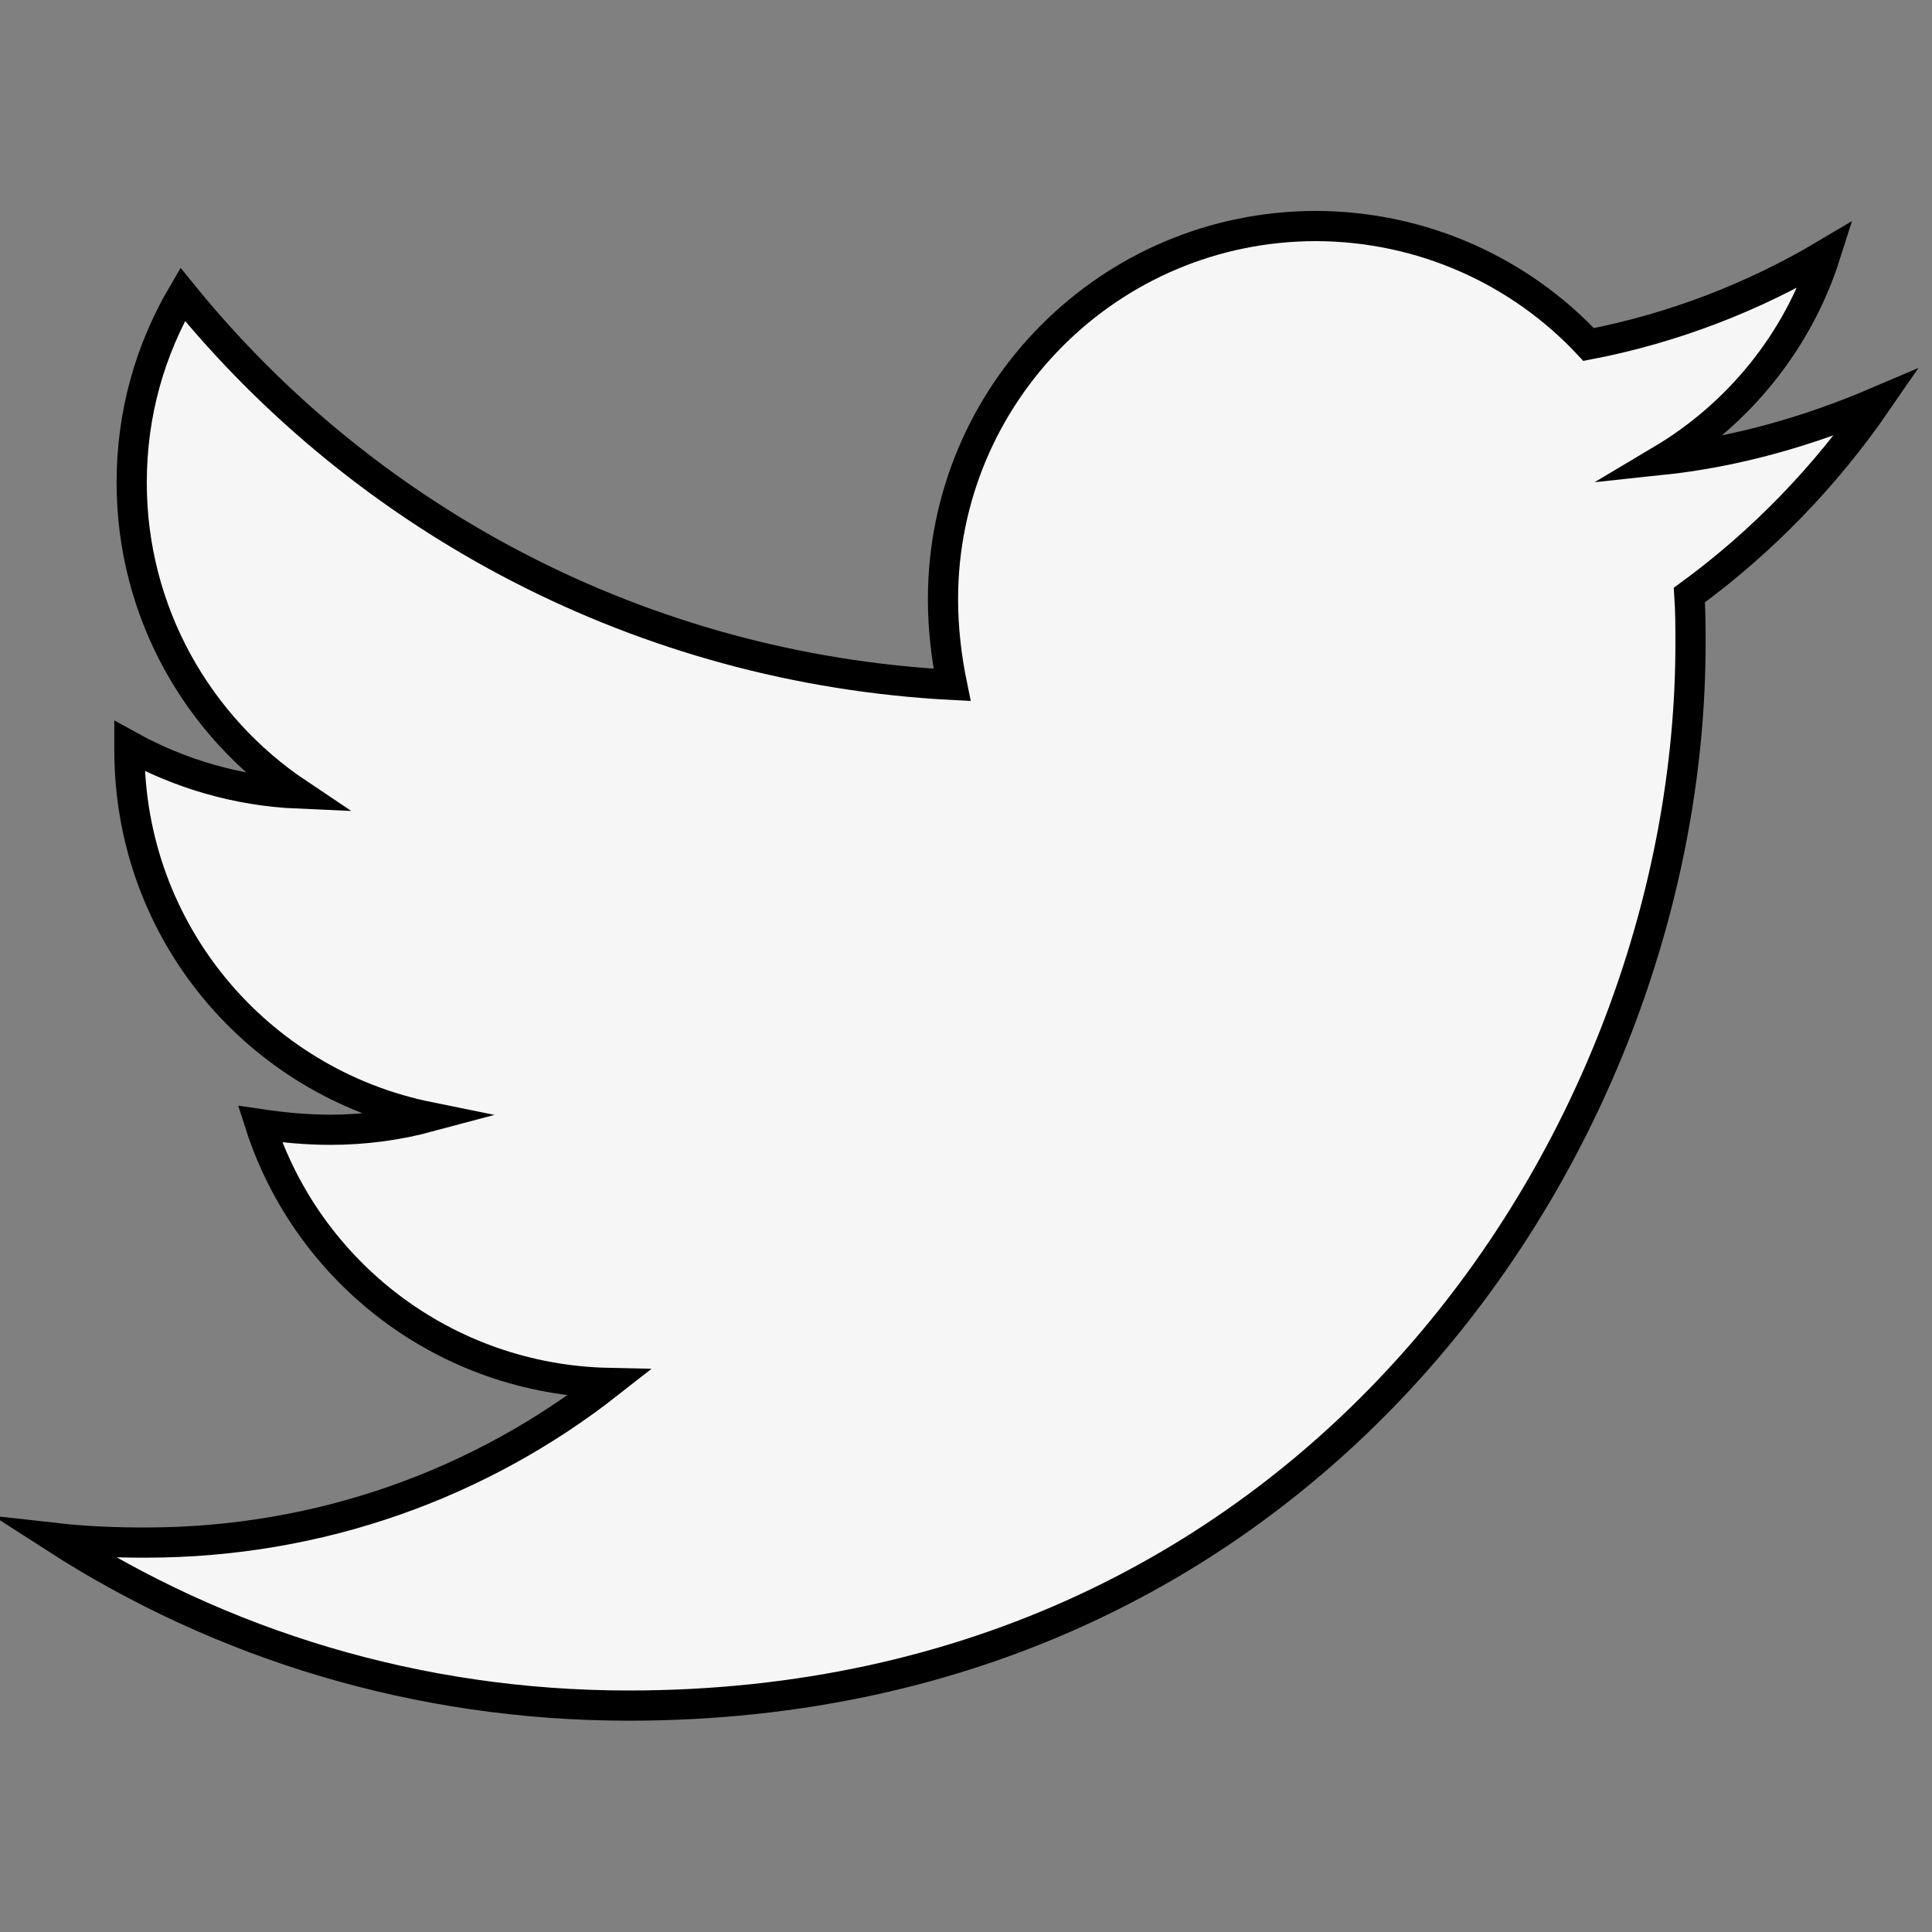 <?xml version="1.0" encoding="utf-8"?>
<!-- Generator: Adobe Illustrator 24.2.3, SVG Export Plug-In . SVG Version: 6.00 Build 0)  -->
<svg version="1.1" id="Layer_1" focusable="false" xmlns="http://www.w3.org/2000/svg" xmlns:xlink="http://www.w3.org/1999/xlink"
	 x="0px" y="0px" viewBox="0 0 512 512" style="enable-background:new 0 0 512 512;" xml:space="preserve">
<rect x="0" y="0" width="512" height="512" fill="#808080" stroke="none"/>
<style type="text/css">
	.st0{fill:#F6F6F6;stroke:#000000;stroke-width:8;stroke-miterlimit:10;}
</style>
<path class="st0" d="M447.7,157.7c0.3,4.3,0.3,8.6,0.3,12.9C448,301.3,348.5,452,166.6,452c-56,0-108.1-16.2-151.9-44.4
	c8,0.9,15.6,1.2,23.9,1.2c46.2,0,88.8-15.6,122.8-42.3c-43.5-0.9-79.9-29.4-92.5-68.6c6.1,0.9,12.2,1.5,18.7,1.5
	c8.9,0,17.8-1.2,26-3.4c-45.3-9.2-79.3-49-79.3-97.1v-1.2c13.2,7.3,28.5,11.9,44.7,12.6c-26.6-17.8-44.1-48.1-44.1-82.4
	c0-18.4,4.9-35.2,13.5-49.9c48.7,60,121.9,99.2,203.9,103.5c-1.5-7.3-2.4-15-2.4-22.7c0-54.5,44.1-98.9,98.9-98.9
	C377.2,60,403,72,421,91.3c22.4-4.3,43.8-12.6,62.8-23.9c-7.3,23-23,42.3-43.5,54.5c19.9-2.1,39.2-7.7,57-15.3
	C483.8,126.2,467,143.6,447.7,157.7L447.7,157.7z"/>
</svg>
